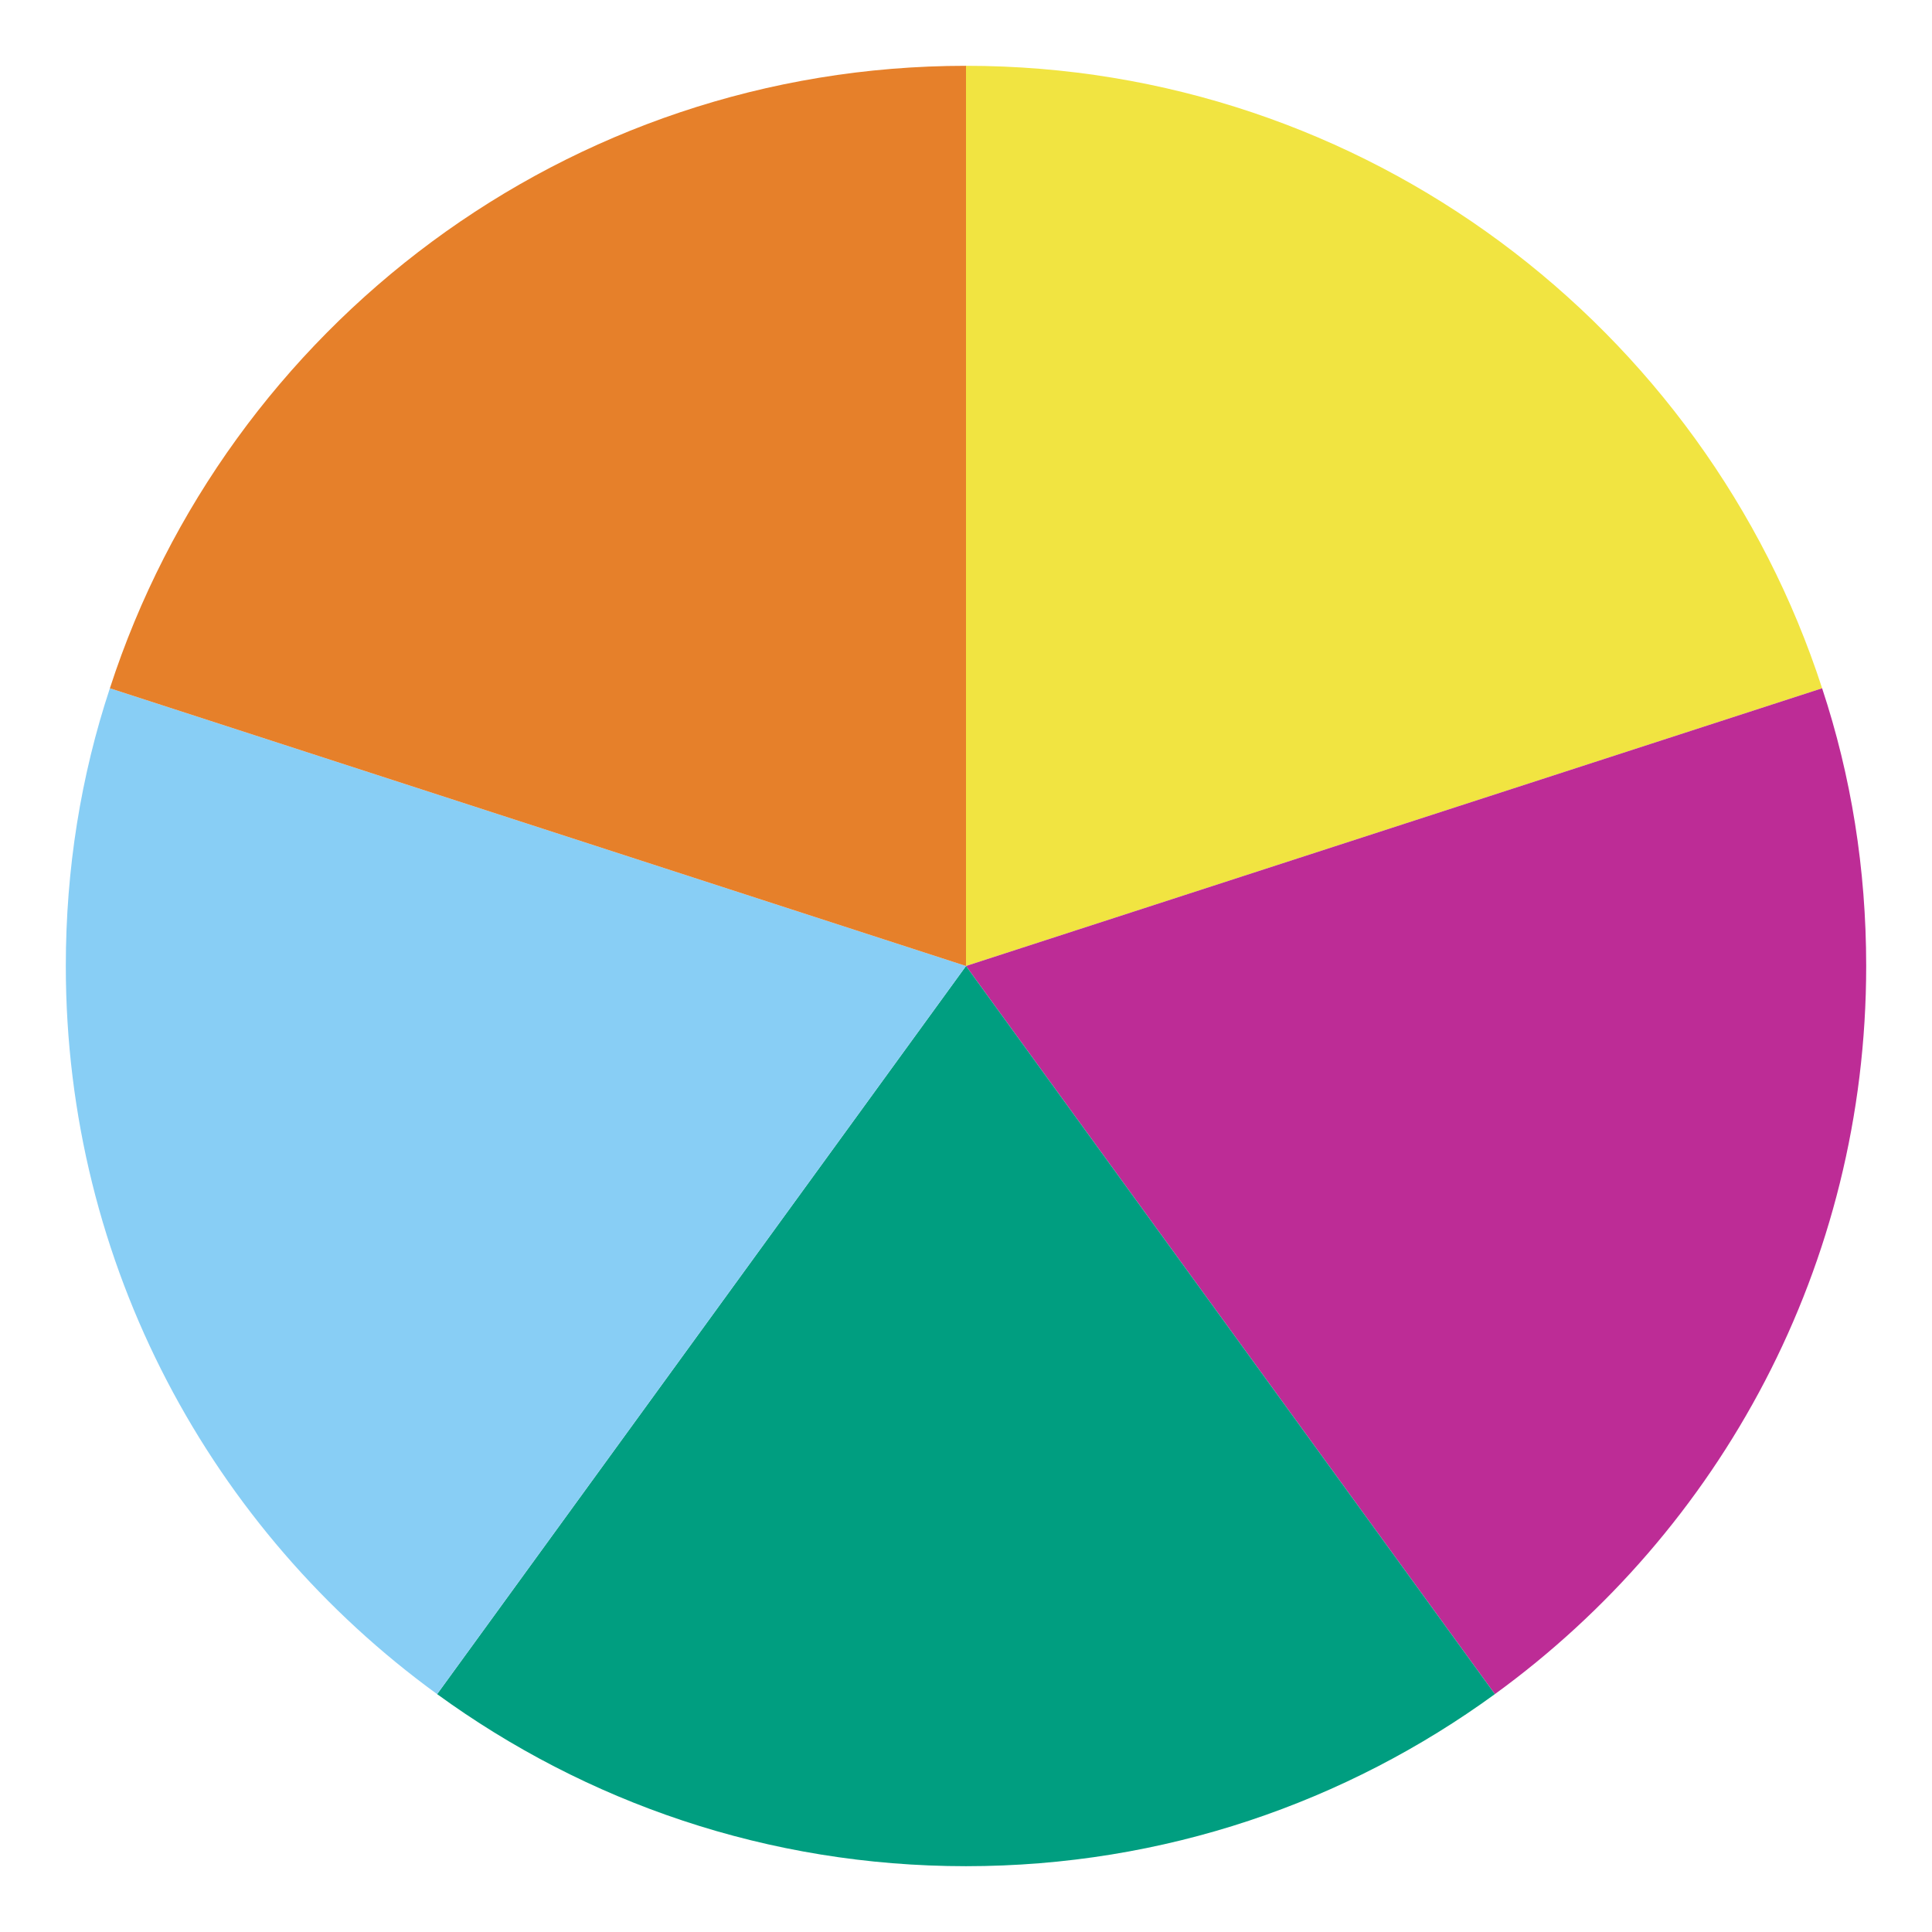 <svg width="32" height="32" viewBox="0 0 32 32" fill="none" xmlns="http://www.w3.org/2000/svg">
<path d="M30.18 11.4C28.24 5.42 22.62 1.09 16 1.09V16L30.18 11.4Z" fill="#F1E441"/>
<path d="M30.18 11.4L16 16L24.76 28.06C28.49 25.35 30.91 20.96 30.91 16C30.91 14.39 30.66 12.85 30.18 11.4Z" fill="#BD2C96"/>
<path d="M7.24 28.06C9.7 29.85 12.719 30.91 16 30.91C19.281 30.91 22.3 29.85 24.76 28.06L16 16L7.24 28.06Z" fill="#009E80"/>
<path d="M1.82 11.4C1.34 12.85 1.09 14.39 1.09 16C1.09 20.96 3.51 25.35 7.24 28.06L16 16L1.82 11.4Z" fill="#88CEF5"/>
<path d="M16 1.09C9.38 1.09 3.76 5.42 1.82 11.4L16 16V1.09Z" fill="#E6802A"/>
</svg>
